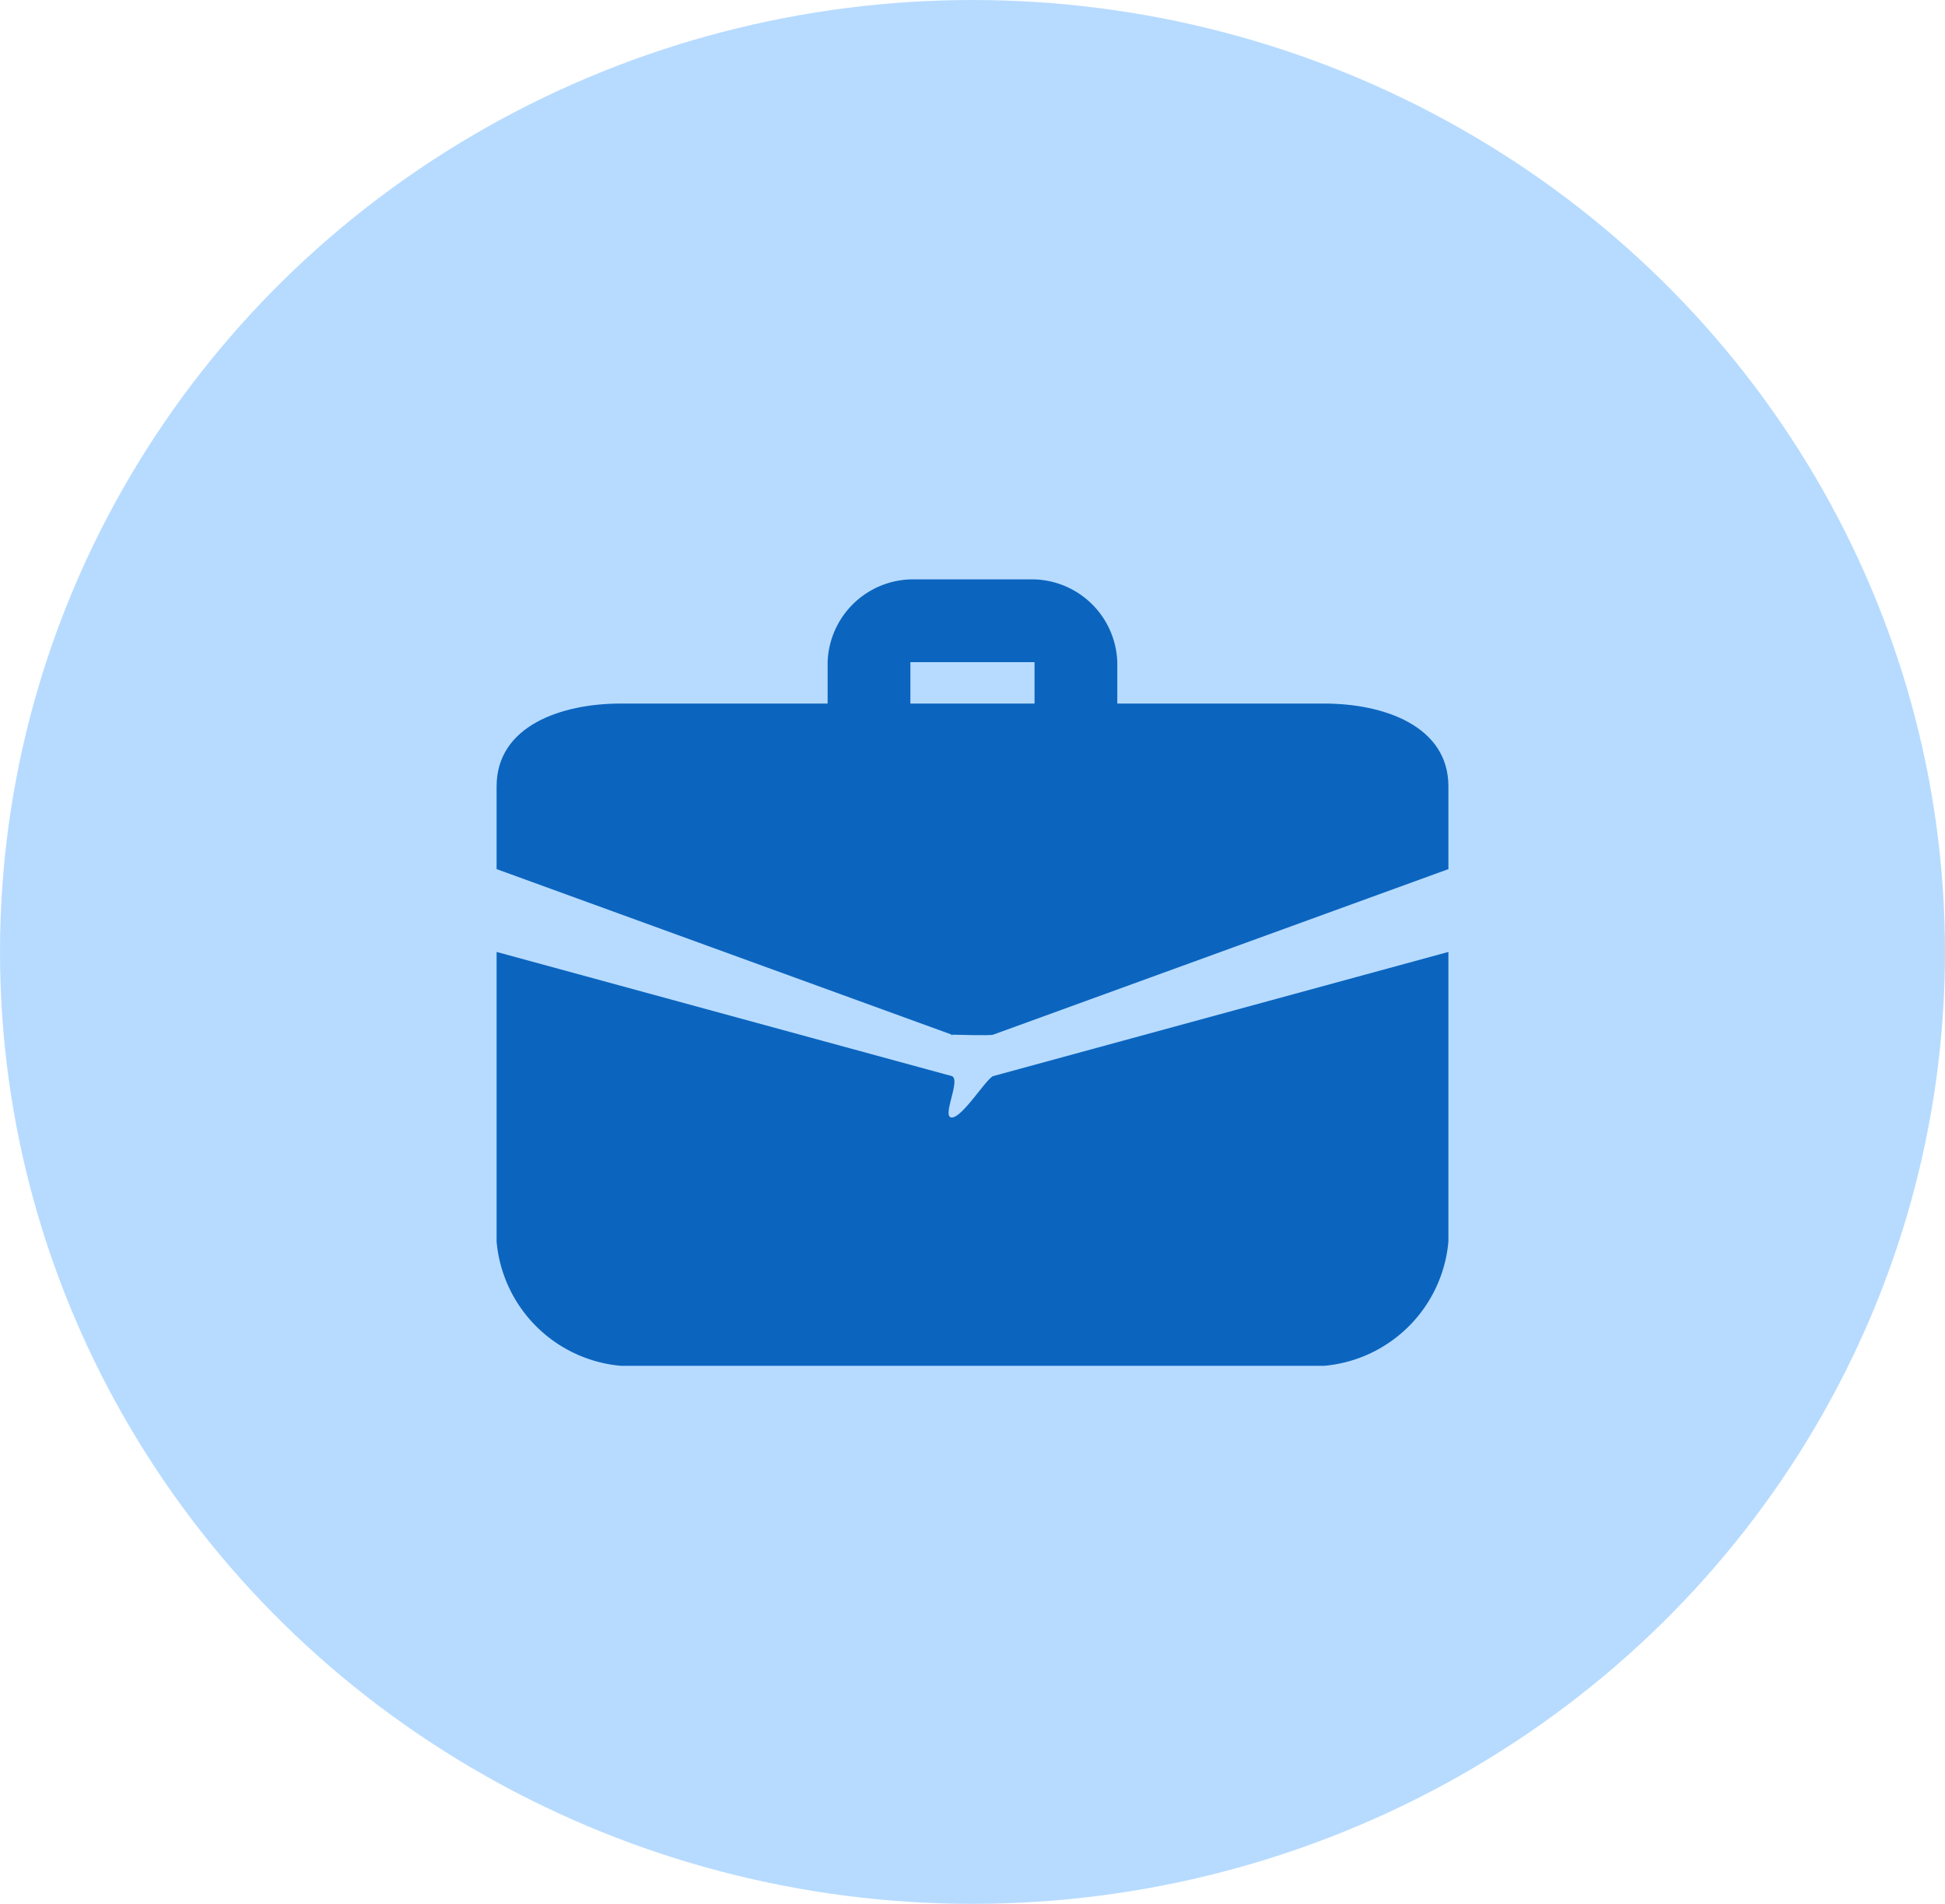 <svg xmlns="http://www.w3.org/2000/svg" width="47" height="46" viewBox="0 0 47 46">
    <g data-name="Group 20600">
        <g data-name="Group 392">
            <g data-name="Group 386" transform="translate(-.091 -.06)">
                <ellipse data-name="Ellipse 69" cx="23.5" cy="23" rx="23.5" ry="23" transform="translate(.091 .06)" style="fill:#b7dbff"/>
            </g>
            <g data-name="2910791">
                <path data-name="Path 77" d="M14.336 6.329a1.034 1.034 0 0 1-1-1v-1h-3v1a1 1 0 0 1-2 0v-1a2.069 2.069 0 0 1 2-2h3a2.069 2.069 0 0 1 2 2v1a1.034 1.034 0 0 1-1 1z" transform="translate(11.663 11.67)" style="fill:#0b65bf"/>
                <path data-name="Path 78" d="M11.978 14.761c-.172.067-.742 1-1 1s.229-.914 0-1l-11-3v7a3.307 3.307 0 0 0 3 3h17a3.307 3.307 0 0 0 3-3v-7z" transform="translate(12.022 11.239)" style="fill:#0b65bf"/>
                <path data-name="Path 79" d="M22.978 7.464v2l-11 4c-.076.029-.924 0-1 0s.076.029 0 0l-11-4v-2c0-1.452 1.548-2 3-2h17c1.451 0 3 .548 3 2z" transform="translate(12.022 11.535)" style="fill:#0b65bf"/>
            </g>
        </g>
    </g>
</svg>
